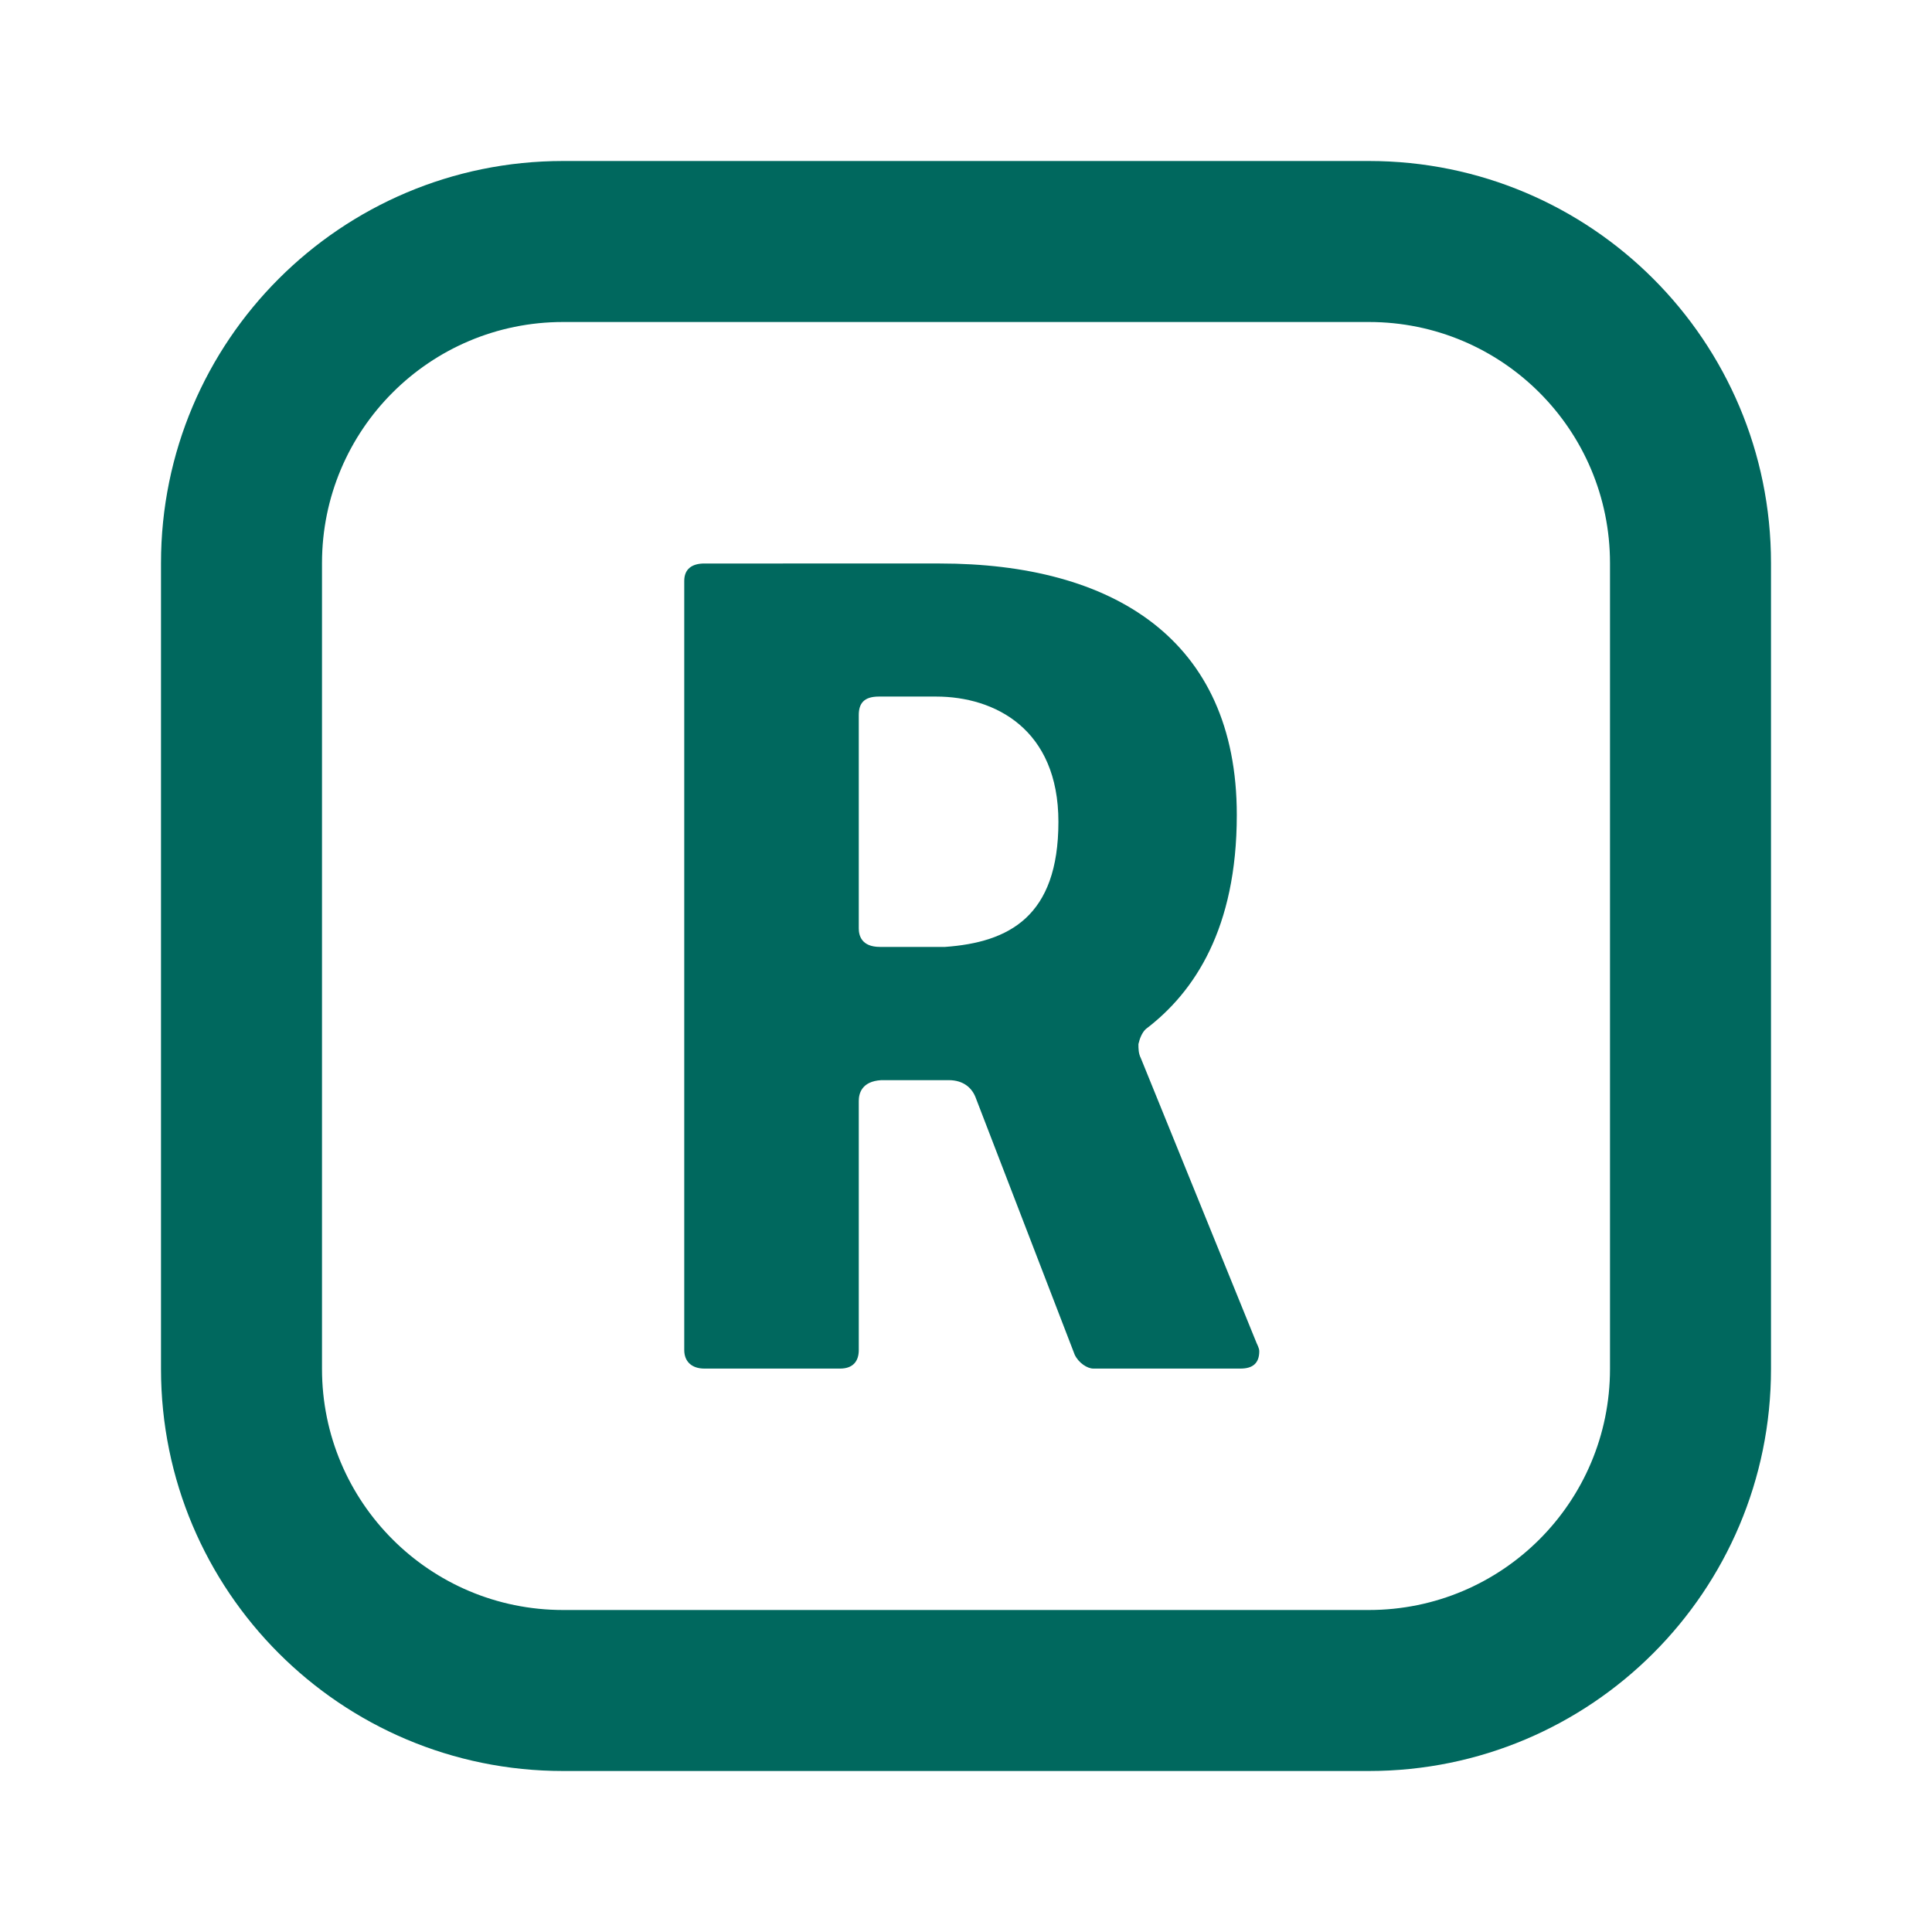 <svg width="24" height="24" viewBox="0 0 24 24" xmlns="http://www.w3.org/2000/svg"><title>picto-reservations-yes</title><g fill="#00685e" fill-rule="evenodd"><path d="M15.598 16.655l-1.426-3.51c-.03-.06-.03-.117-.03-.175.016-.07.044-.142.092-.187.604-.458 1.13-1.25 1.13-2.66 0-2.19-1.55-3.123-3.687-3.123H8.75c-.156 0-.25.07-.25.216v9.555c0 .143.094.23.25.23h1.686c.156 0 .232-.087.232-.23v-3.095c0-.086.032-.244.28-.258h.837c.187 0 .295.1.34.23l1.225 3.18c.048.102.156.173.232.173h1.828c.156 0 .233-.07.233-.216 0-.042-.03-.087-.045-.13zm-3.97-8.002c.73 0 1.52.403 1.52 1.556 0 1.18-.617 1.497-1.408 1.554h-.808c-.232 0-.264-.144-.264-.23v-2.65c0-.144.063-.23.25-.23h.71z"/><path d="M4 6.995v10.01C4 18.66 5.34 20 6.995 20h10.01C18.66 20 20 18.66 20 17.005V6.995C20 5.34 18.66 4 17.005 4H6.995C5.34 4 4 5.34 4 6.995zm-2 0C2 4.235 4.236 2 6.995 2h10.01C19.765 2 22 4.236 22 6.995v10.01C22 19.765 19.764 22 17.005 22H6.995C4.235 22 2 19.764 2 17.005V6.995z"/></g></svg>
